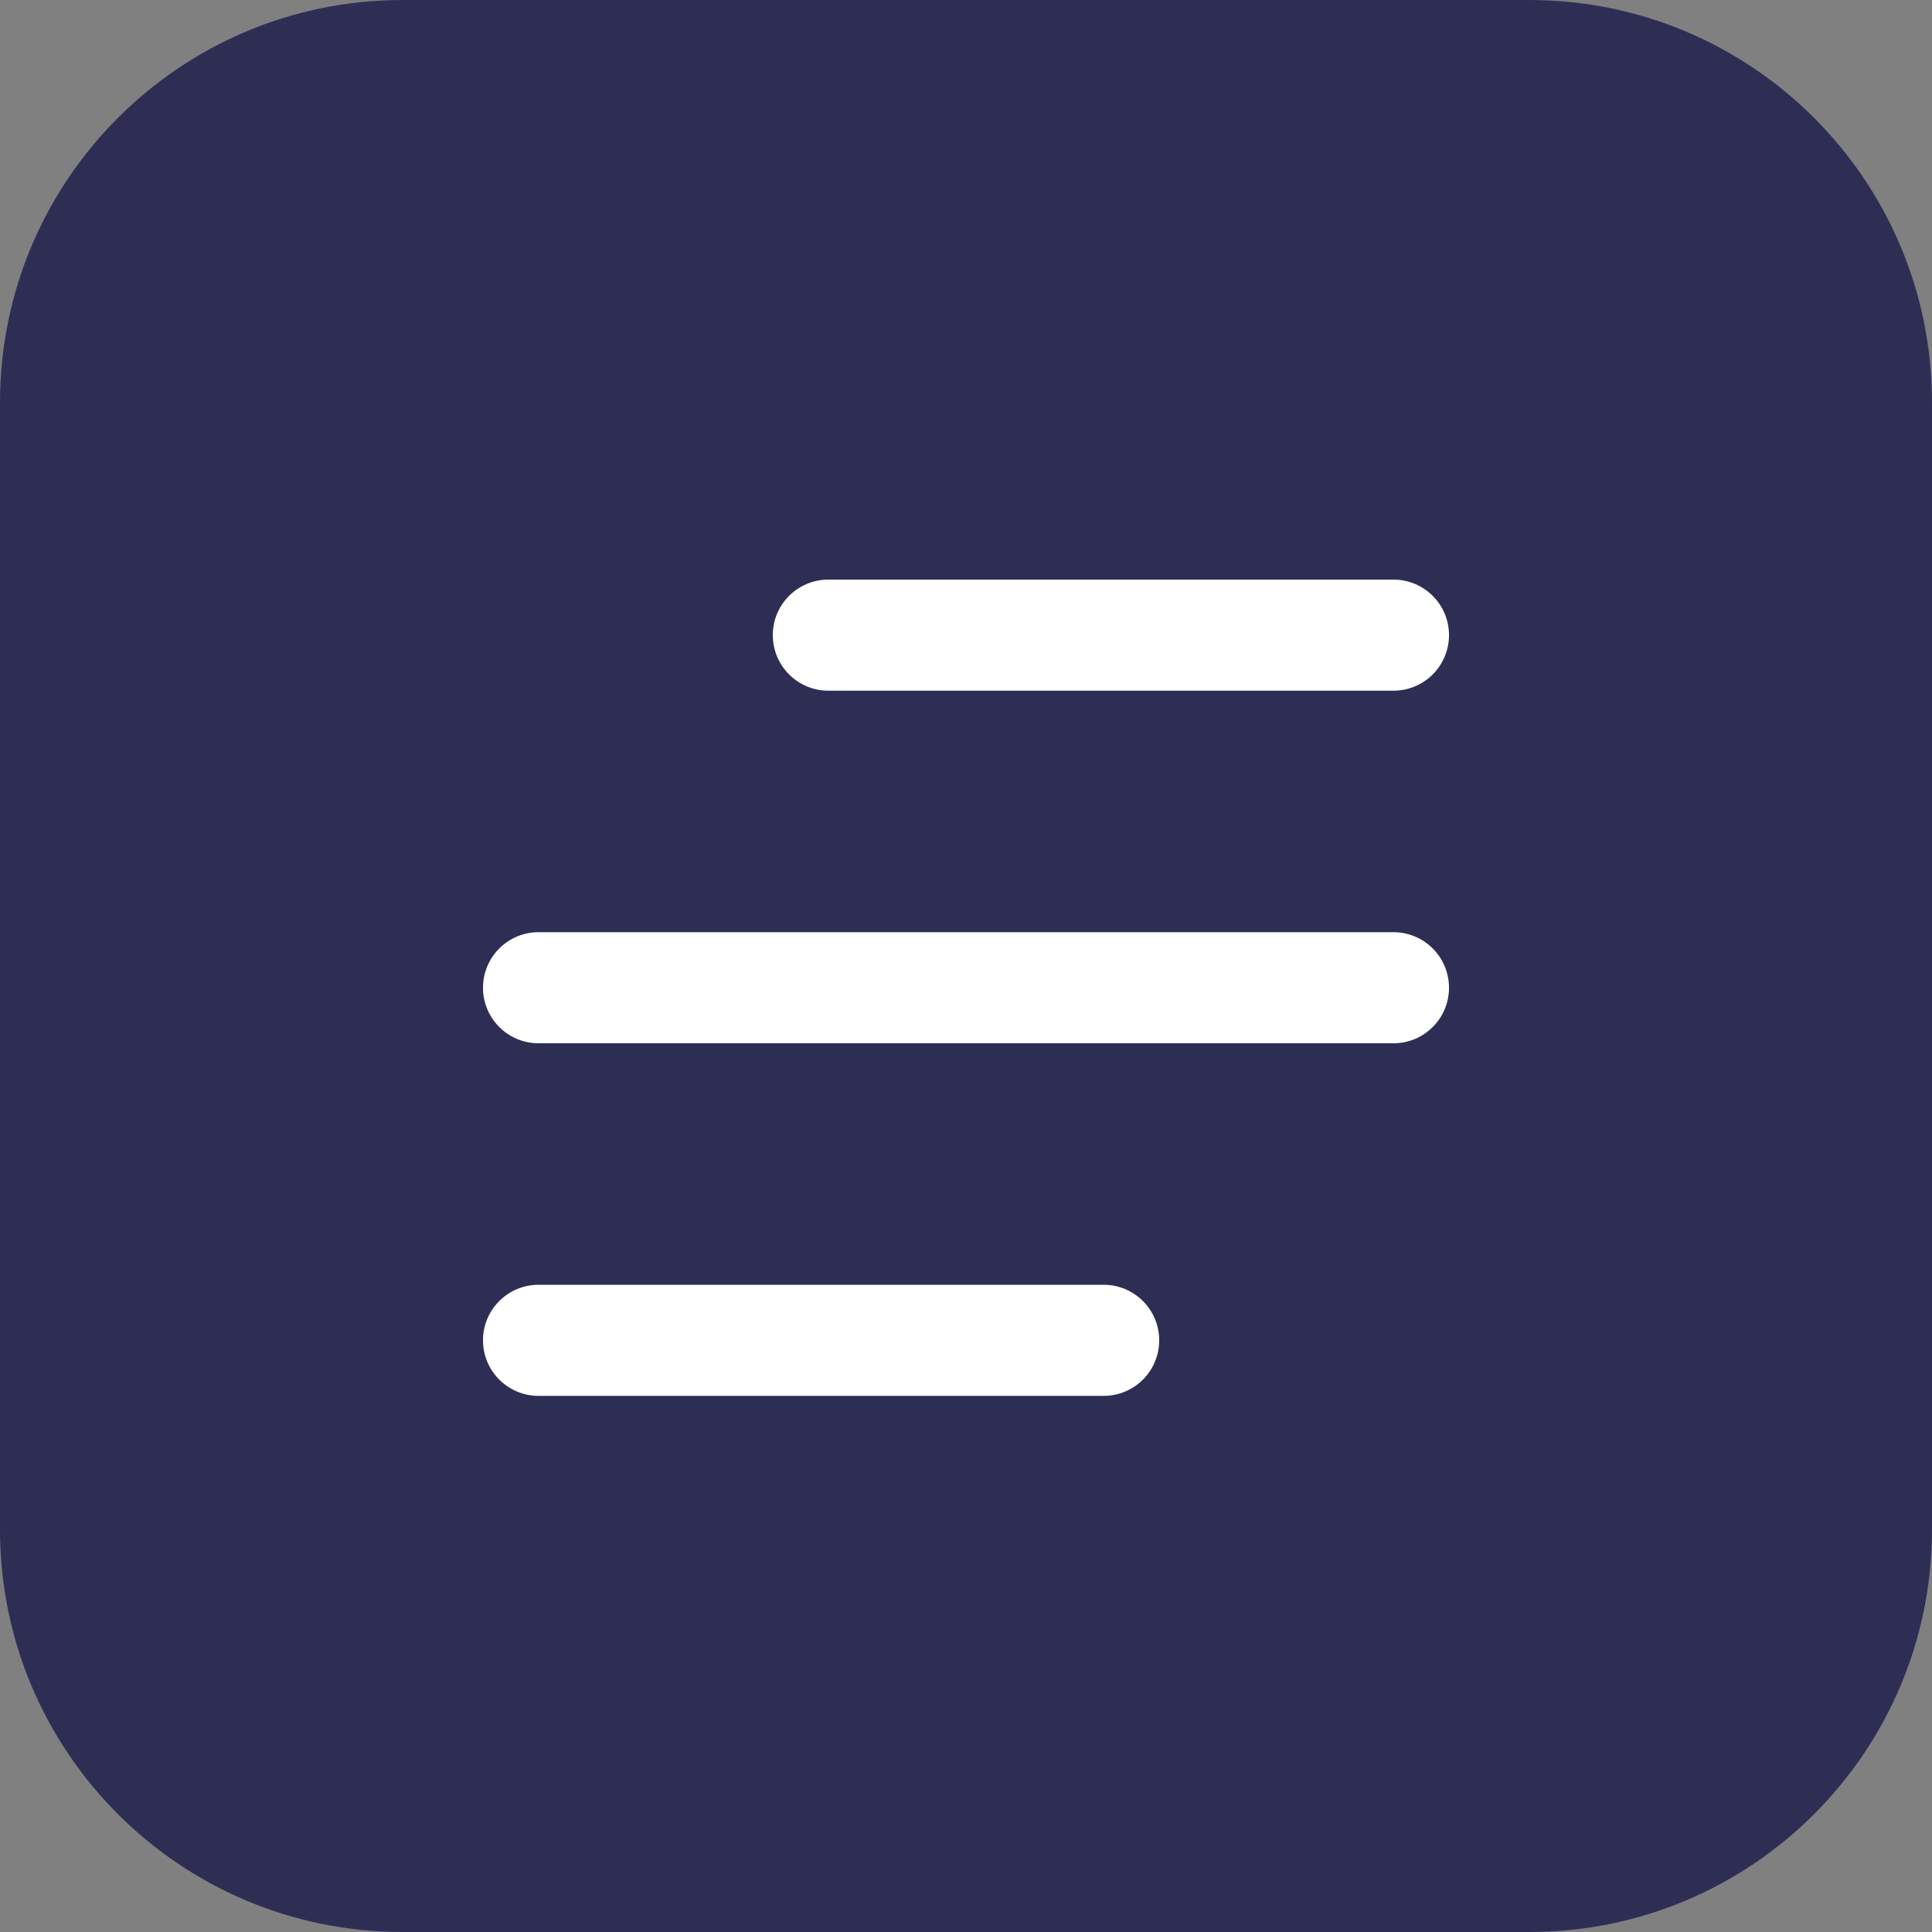 <?xml version="1.0" encoding="UTF-8"?>
<svg width="48px" height="48px" viewBox="0 0 48 48" version="1.1" xmlns="http://www.w3.org/2000/svg" xmlns:xlink="http://www.w3.org/1999/xlink">
    <rect x="0" y="0" width="48" height="48" fill="#808080" stroke="none"/>
    <!-- Generator: sketchtool 60 (101010) - https://sketch.com -->
    <title>E35468DD-9263-4999-A002-261BF81F6BDE@1x</title>
    <desc>Created with sketchtool.</desc>
    <g id="ver-2" stroke="none" stroke-width="1" fill="none" fill-rule="evenodd">
        <g id="expanded-menu" transform="translate(-30, -18)">
            <g id="Shift-Management-Copy-2">
                <g id="Dashboard">
                    <g id="Group-7-Copy-2" transform="translate(30, 18)">
                        <path d="M10,0 L38,0 C43.523,-2.79088747e-15 48,4.477 48,10 L48,38 C48,43.523 43.523,48 38,48 L10,48 C4.477,48 -1.10000309e-15,43.523 0,38 L0,10 C-2.45271059e-15,4.477 4.477,-7.61826213e-16 10,0 Z" id="Rectangle-Copy" fill="#2E2E55"></path>
                        <g id="Group-18" transform="translate(12, 14.4)" fill="#FFFFFF">
                            <path d="M8.58,1.36424205e-12 L22.62,1.36424205e-12 C23.382,1.36541273e-12 24,0.618 24,1.38 C24,2.142 23.382,2.76 22.62,2.76 L8.58,2.76 C7.818,2.76 7.2,2.142 7.2,1.38 C7.2,0.618 7.818,1.36438206e-12 8.58,1.36424205e-12 Z" id="Rectangle-Copy"></path>
                            <path d="M1.38,8.76 L22.62,8.76 C23.382,8.76 24,9.378 24,10.14 C24,10.902 23.382,11.52 22.62,11.52 L1.38,11.52 C0.618,11.52 9.33368177e-17,10.902 0,10.14 C-9.33368177e-17,9.378 0.618,8.76 1.38,8.76 Z" id="Rectangle-Copy-3"></path>
                            <path d="M1.38,17.52 L15.42,17.52 C16.182,17.52 16.8,18.138 16.8,18.9 C16.8,19.662 16.182,20.28 15.42,20.28 L1.38,20.28 C0.618,20.28 9.33368177e-17,19.662 0,18.9 C-9.33368177e-17,18.138 0.618,17.52 1.38,17.52 Z" id="Rectangle-Copy-4"></path>
                        </g>
                    </g>
                </g>
            </g>
        </g>
    </g>
</svg>